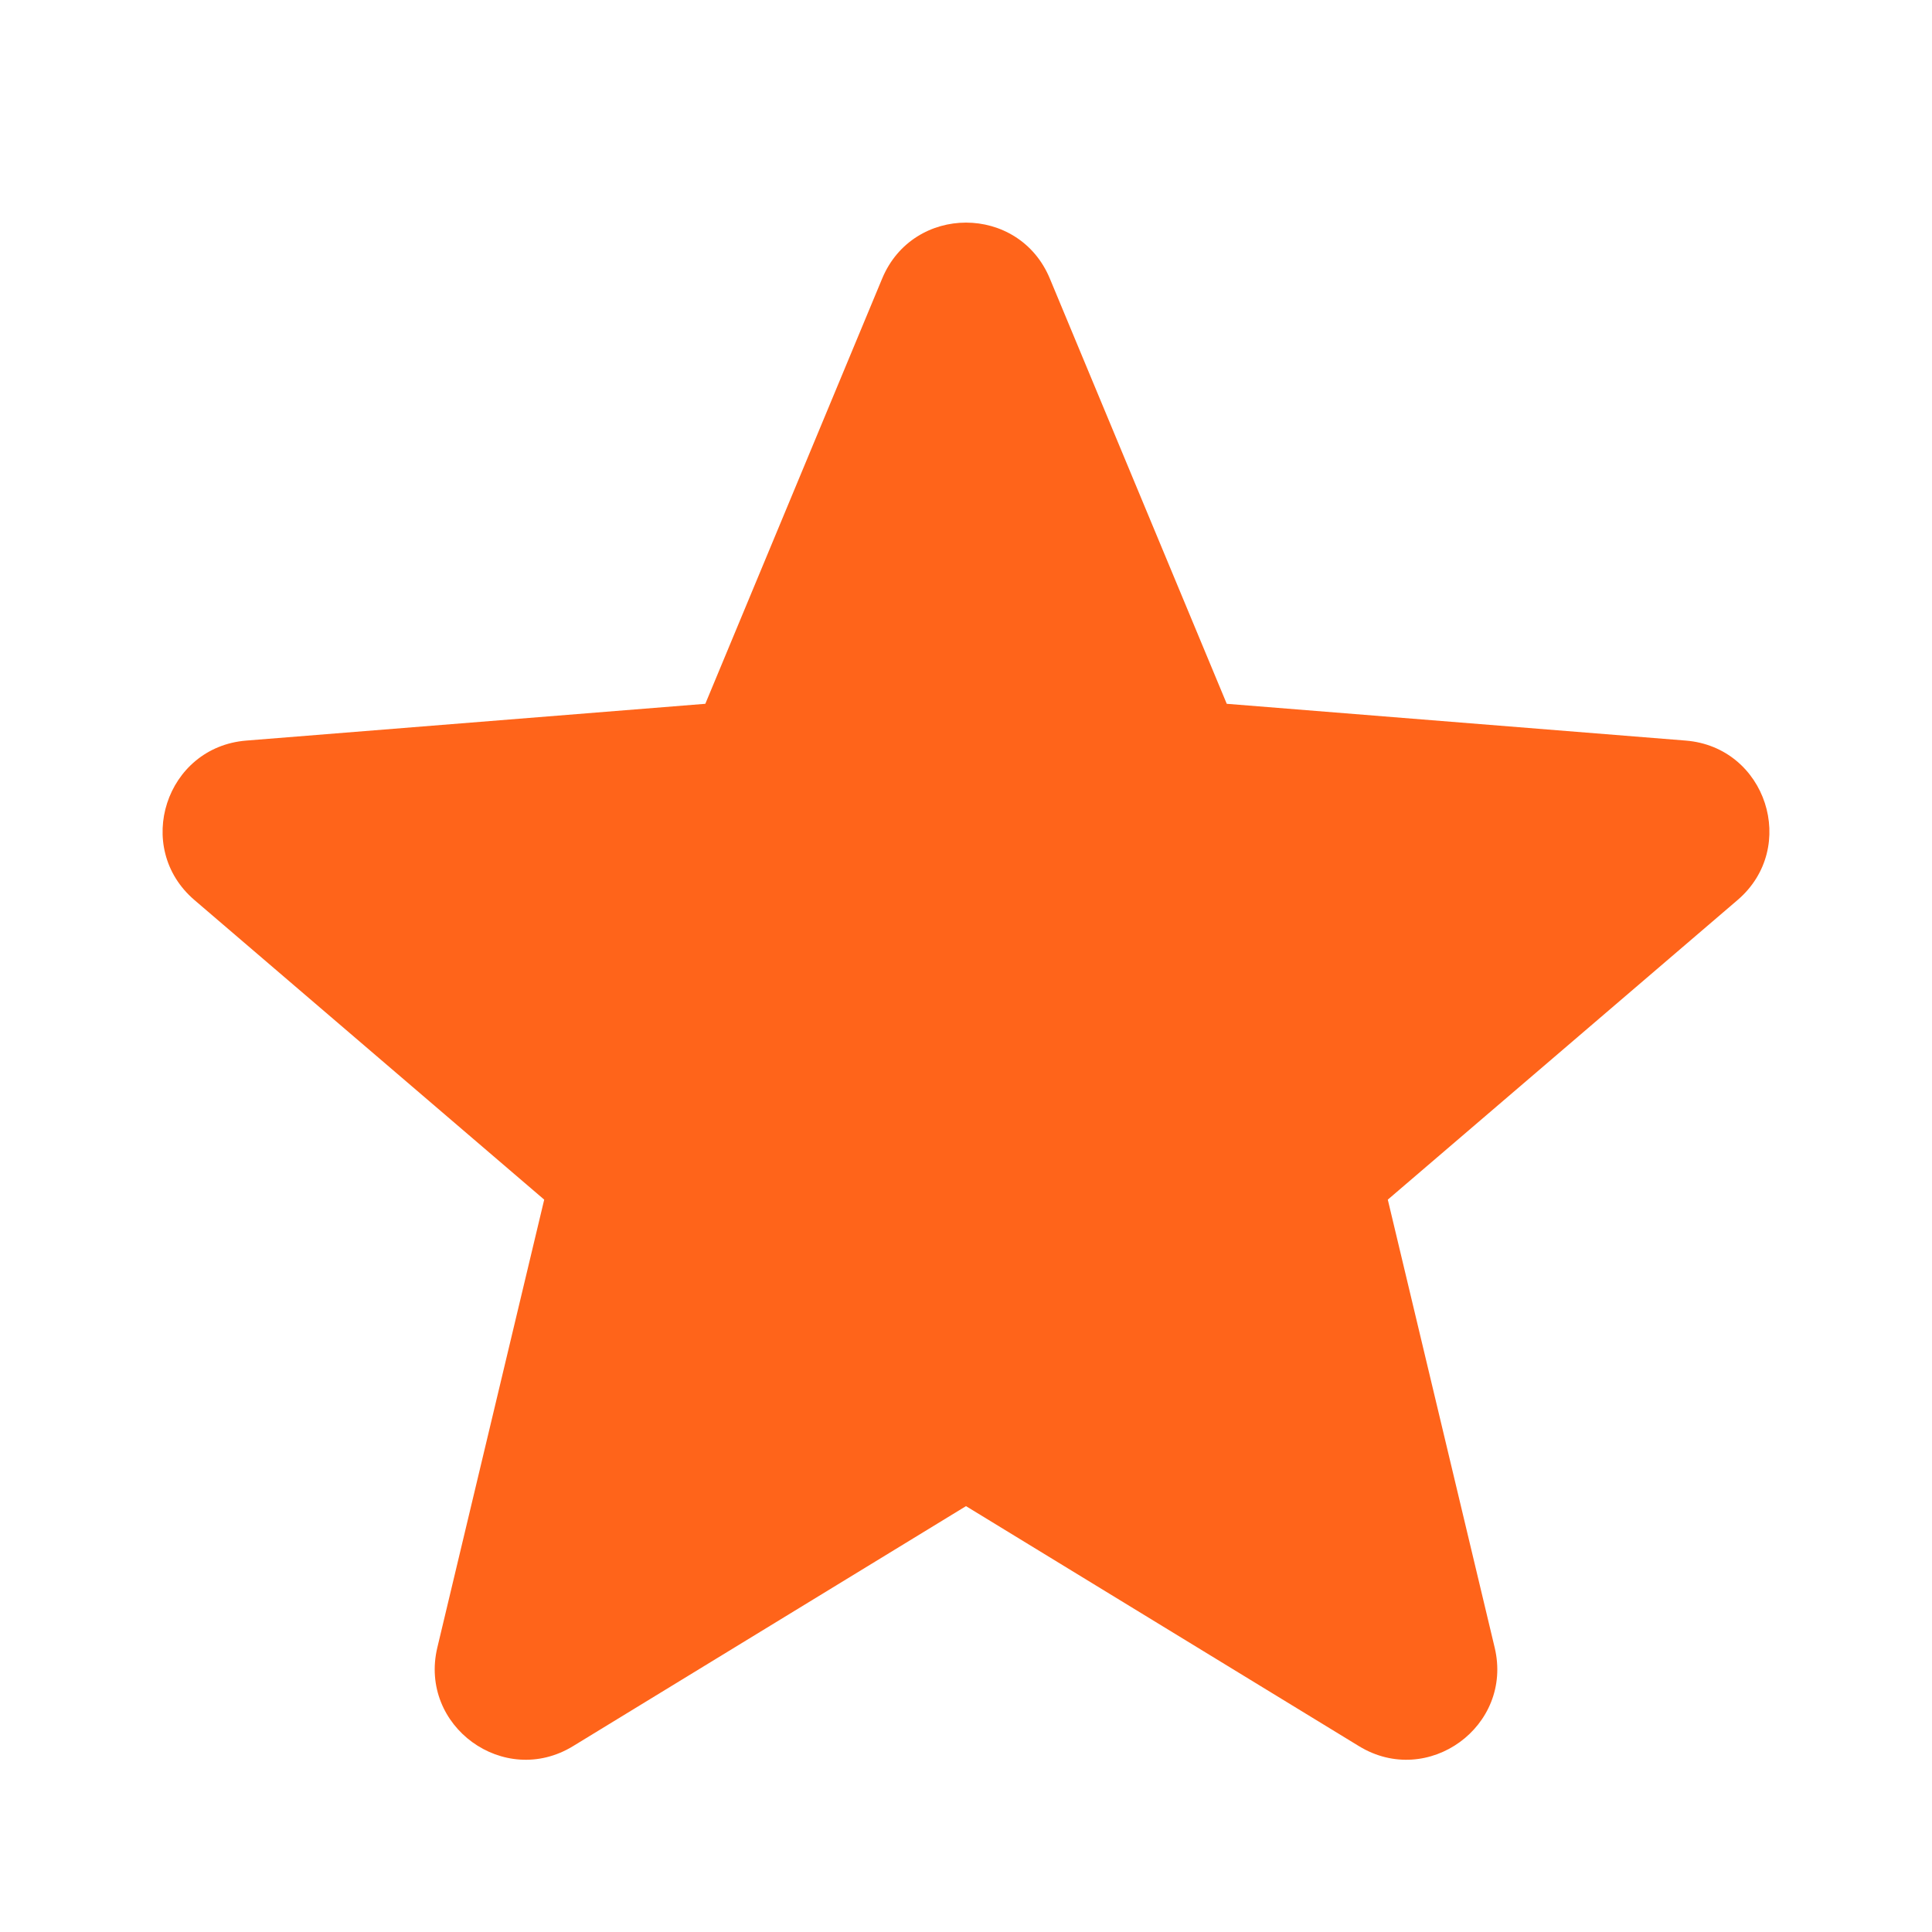<svg width="28" height="28" viewBox="0 0 28 28" fill="none" xmlns="http://www.w3.org/2000/svg">
<path fill-rule="evenodd" clip-rule="evenodd" d="M15.215 4.037C14.766 2.956 13.235 2.956 12.785 4.037L10.222 10.2L3.569 10.733C2.402 10.827 1.929 12.283 2.818 13.044L7.887 17.386L6.338 23.878C6.067 25.017 7.305 25.917 8.304 25.307L14 21.828L19.696 25.307C20.695 25.917 21.934 25.017 21.662 23.878L20.113 17.386L25.182 13.044C26.071 12.283 25.598 10.827 24.431 10.733L17.779 10.2L15.215 4.037Z" fill="#FF641A"/>
</svg>
